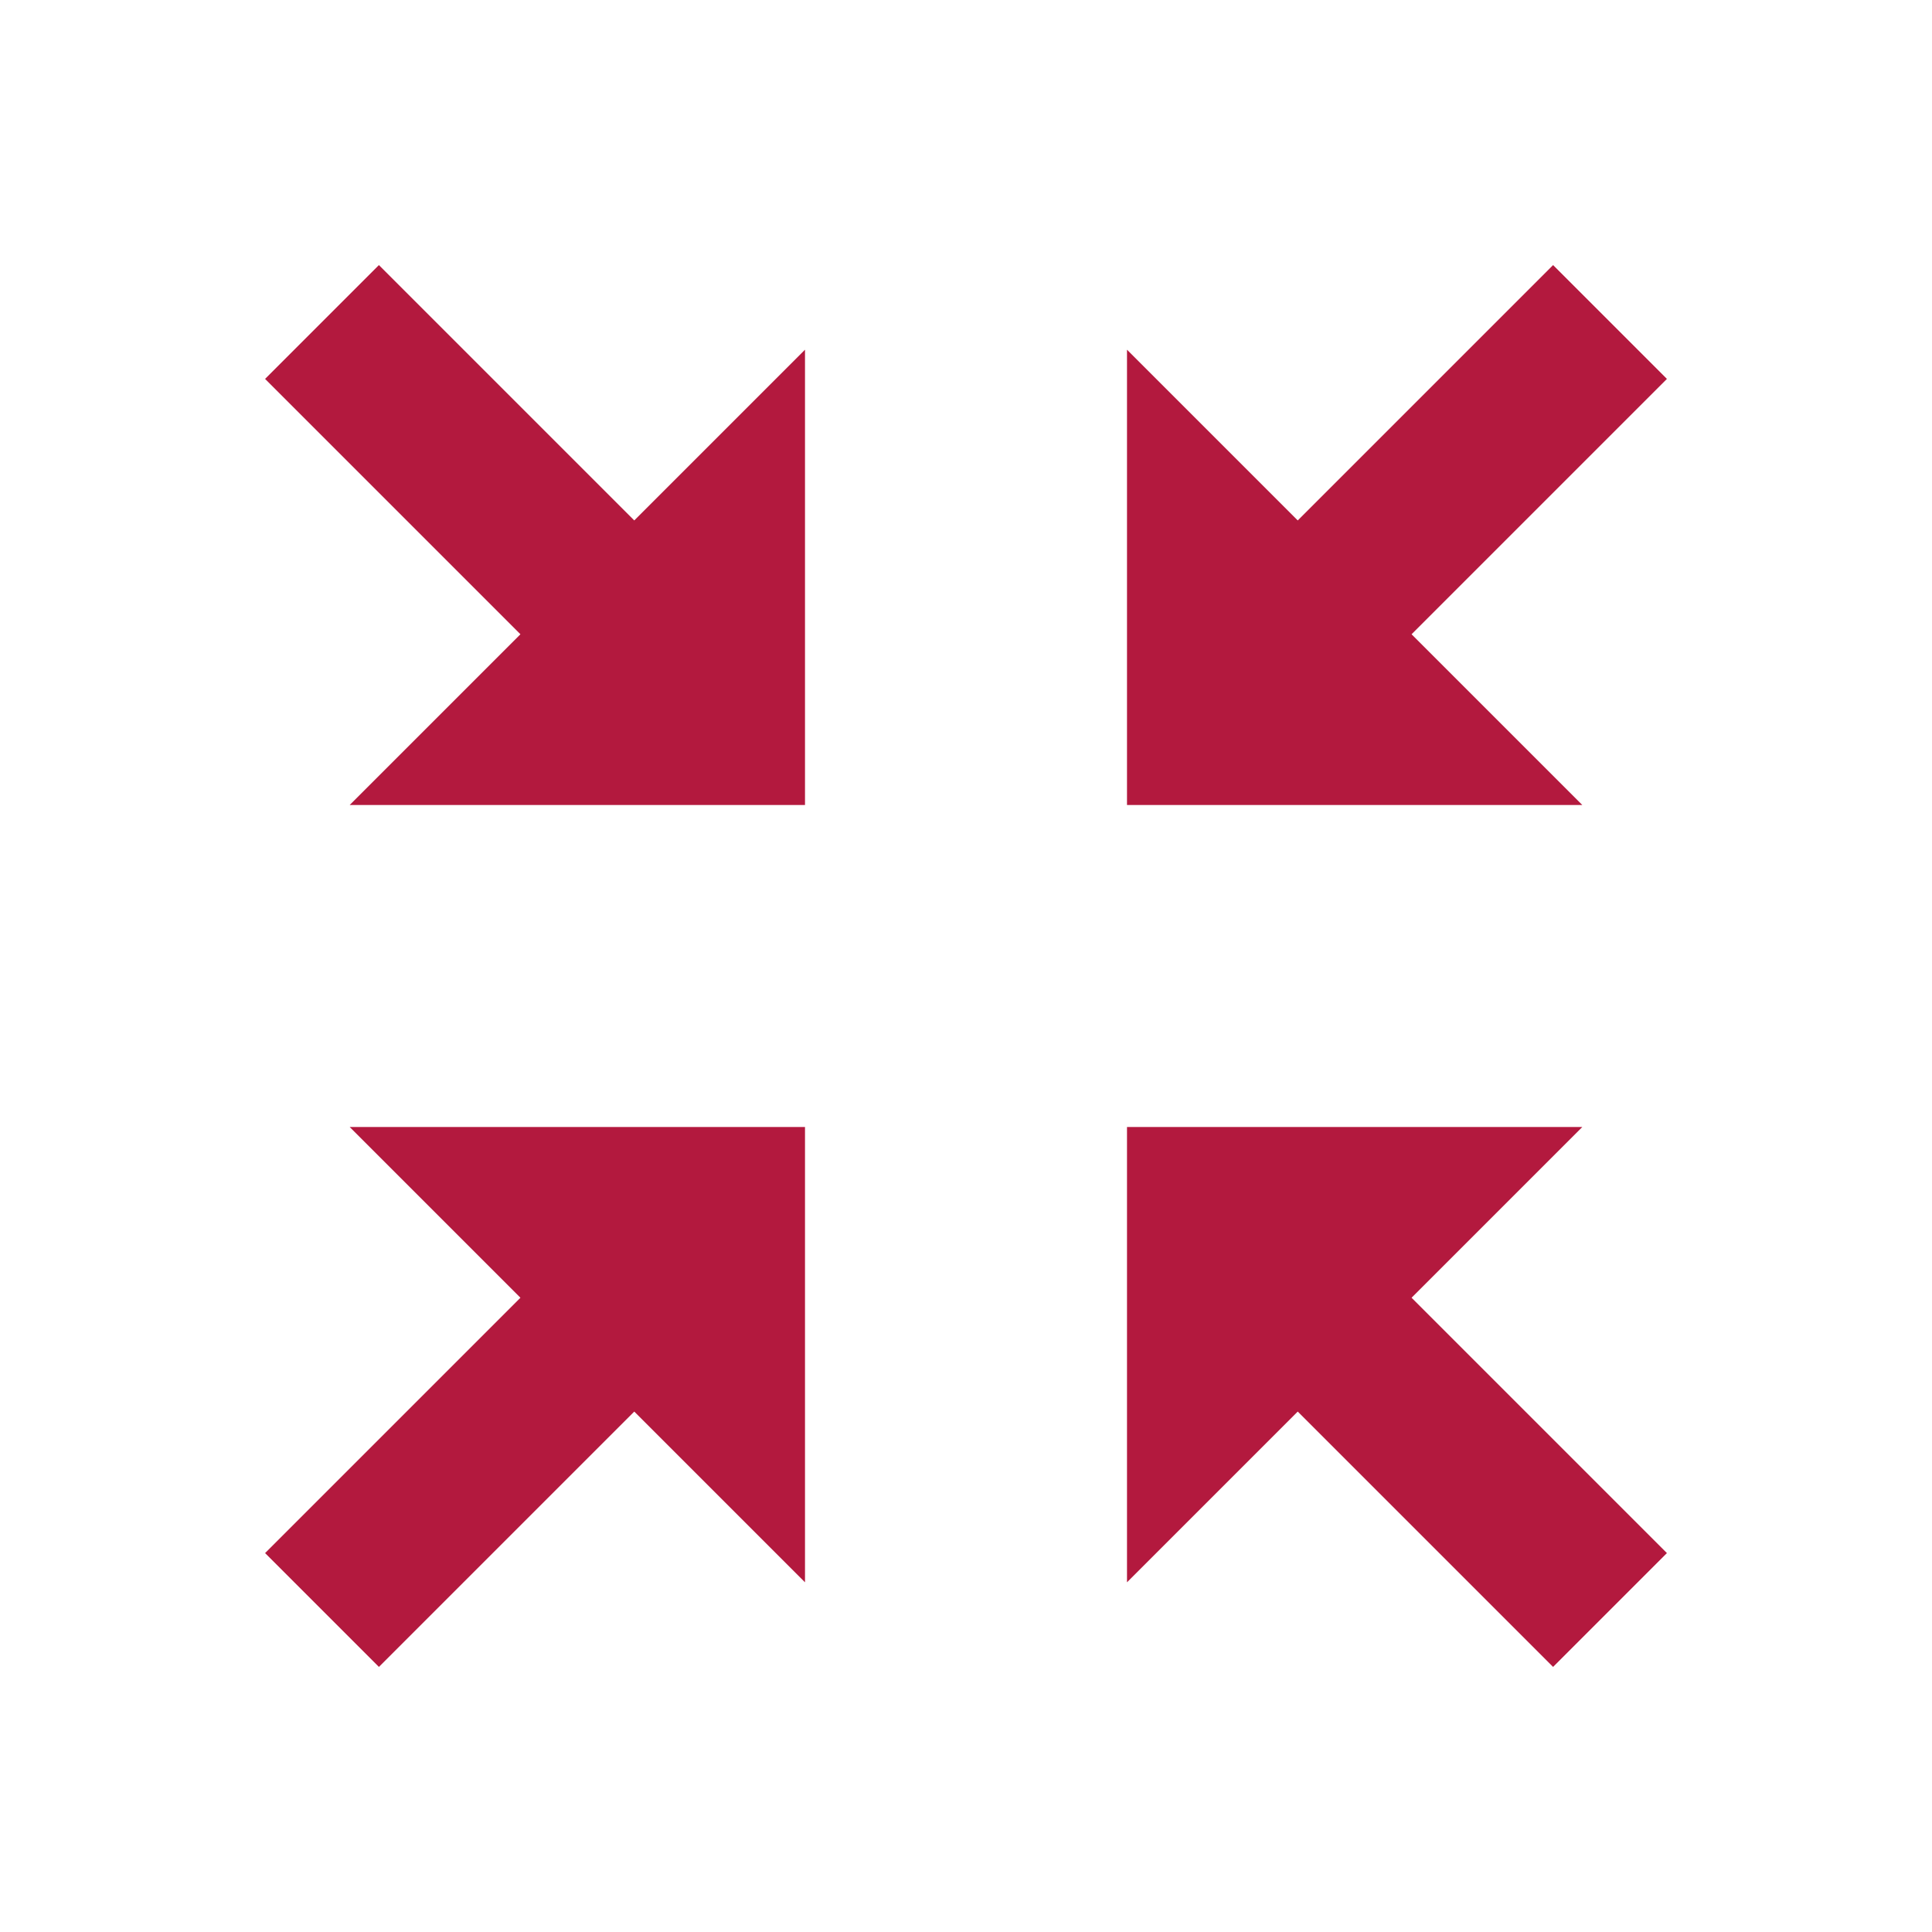 <svg width="24" height="24" viewBox="0 0 24 24" fill="none" xmlns="http://www.w3.org/2000/svg">
<path d="M16.121 6.465L14 4.344V10H19.656L17.535 7.879L20.707 4.707L19.293 3.293L16.121 6.465ZM4.707 3.293L3.293 4.707L6.465 7.879L4.344 10H10V4.344L7.879 6.465L4.707 3.293ZM19.656 14H14V19.656L16.121 17.535L19.293 20.707L20.707 19.293L17.535 16.121L19.656 14ZM6.465 16.121L3.293 19.293L4.707 20.707L7.879 17.535L10 19.656V14H4.344L6.465 16.121Z" fill="#B3193E"/>
</svg>
